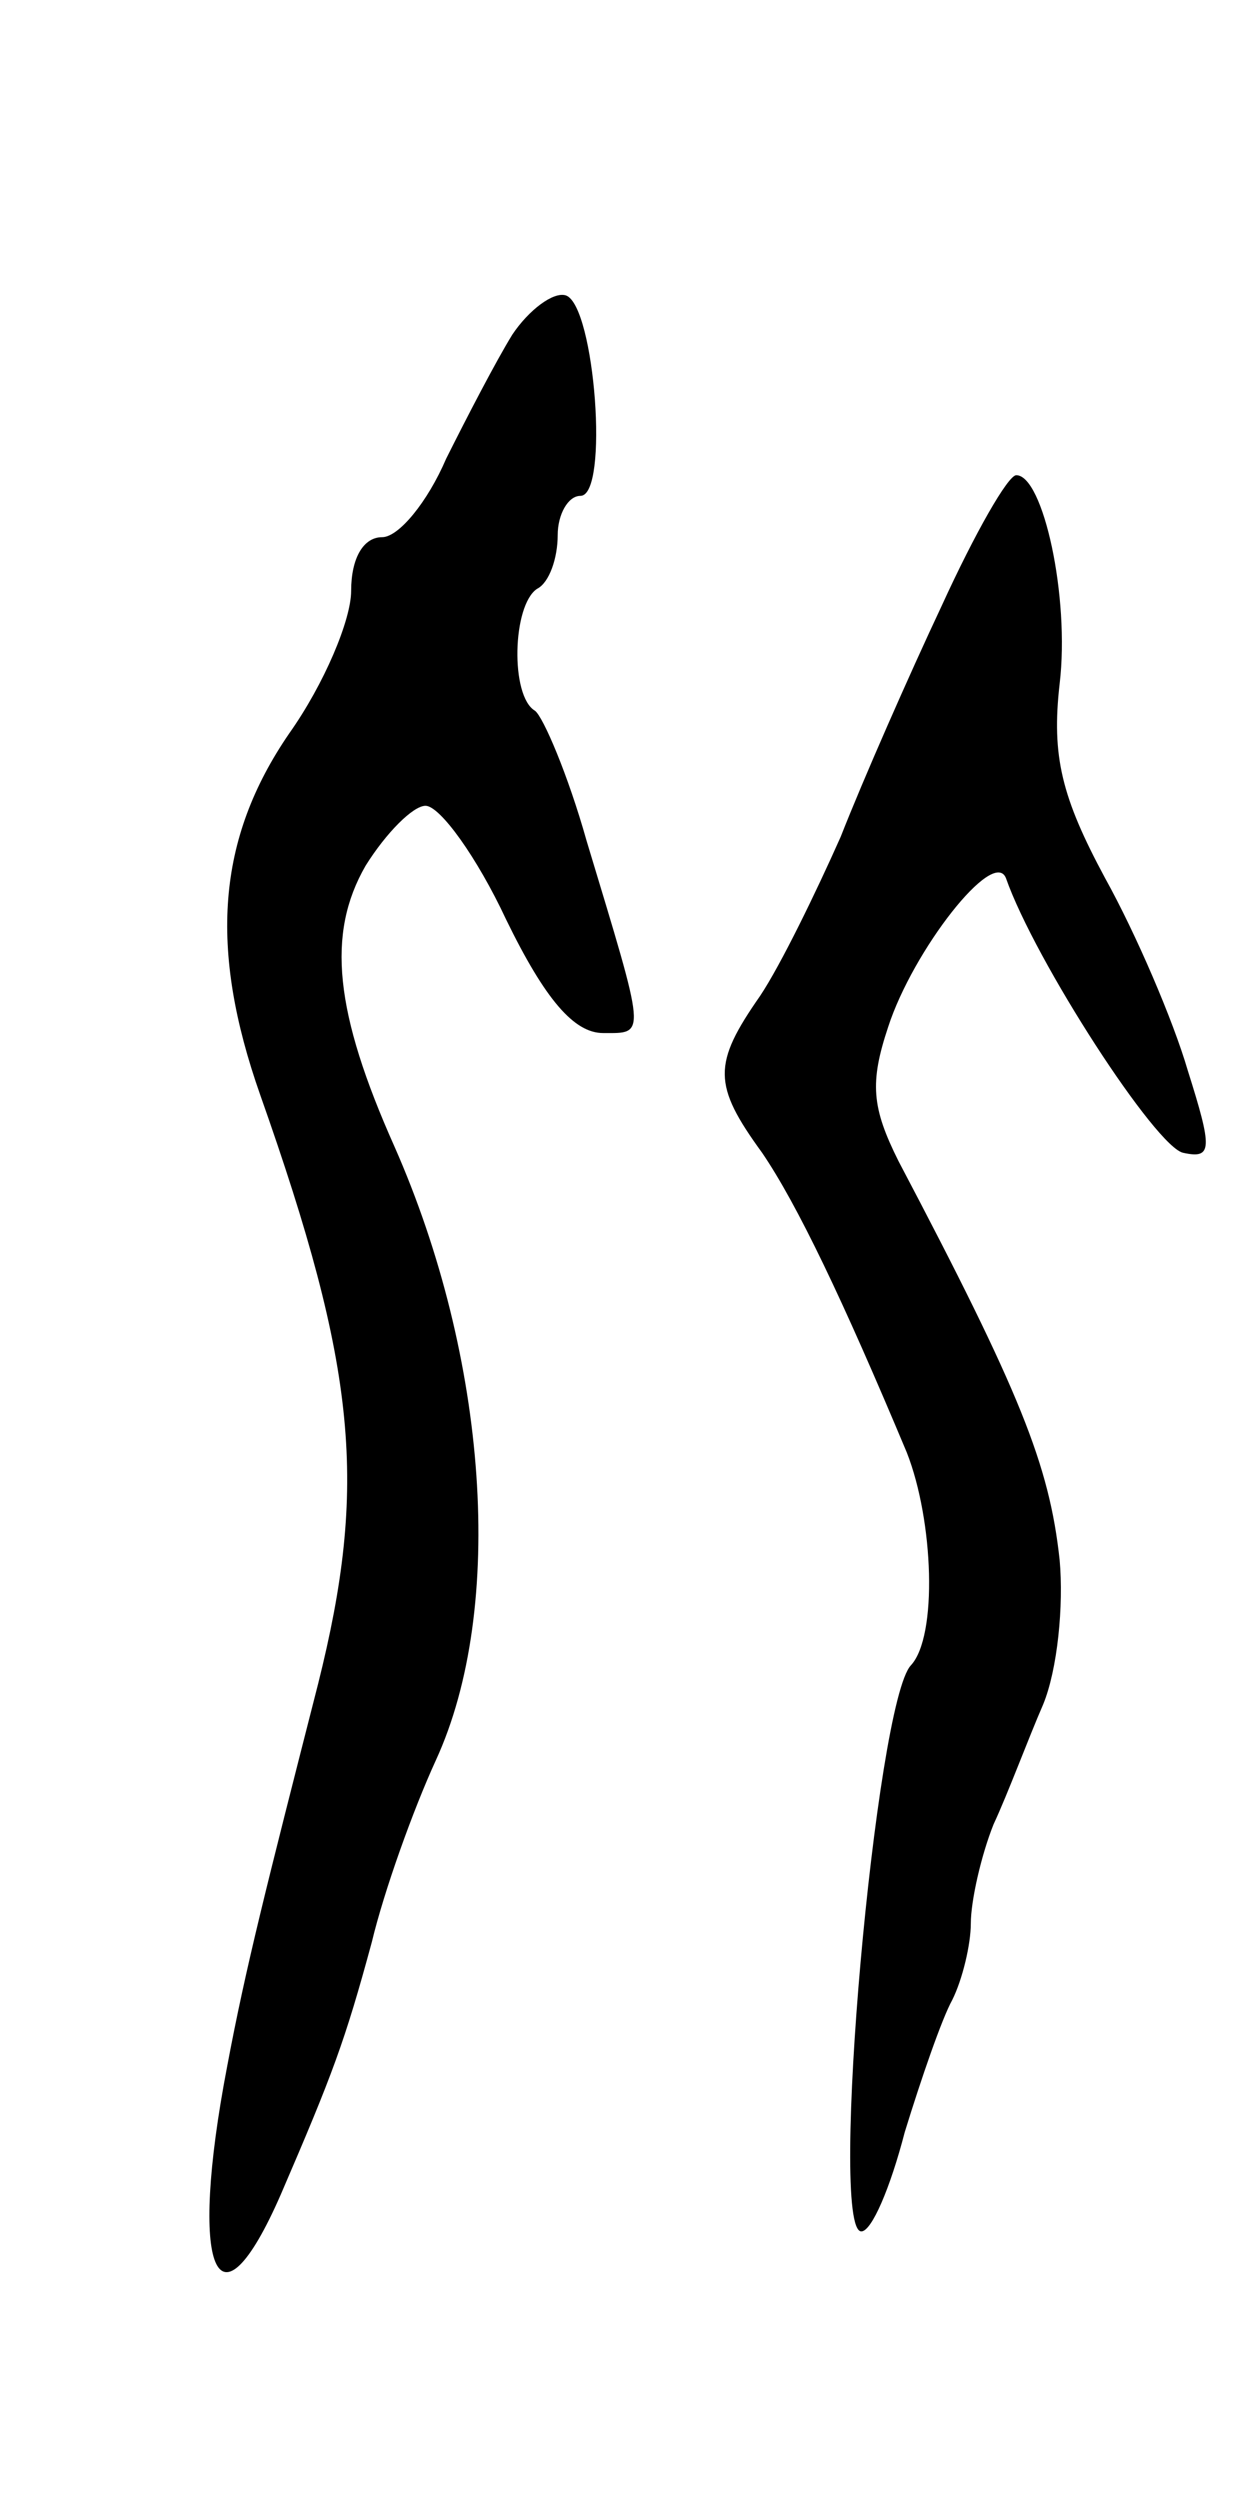 <svg version="1.0" xmlns="http://www.w3.org/2000/svg"
 width="61pt" height="121pt" viewBox="0 0 61 121"
 preserveAspectRatio="xMidYMid meet">
<g transform="translate(0,121) scale(0.1,-0.1)"
fill="#000000" stroke="none">
<path d="M248 1048 c-8 -13 -22 -40 -32 -60 -9 -21 -23 -38 -31 -38 -9 0 -15
-10 -15 -26 0 -14 -13 -45 -30 -69 -35 -51 -39 -104 -14 -175 47 -133 52 -189
28 -285 -25 -98 -35 -137 -44 -185 -19 -99 -5 -133 26 -62 25 58 31 74 44 122
6 25 20 64 31 88 34 74 25 195 -20 297 -29 65 -33 103 -14 136 10 16 23 29 29
29 7 0 25 -25 39 -55 19 -39 33 -55 47 -55 21 0 21 -3 -8 93 -9 32 -21 60 -25
63 -12 7 -11 51 1 59 6 3 10 15 10 26 0 10 5 19 11 19 14 0 7 92 -7 97 -6 2
-18 -7 -26 -19z"/>
<path d="M456 917 c-16 -34 -38 -84 -49 -112 -12 -27 -29 -62 -39 -77 -23 -33
-23 -43 1 -76 17 -25 39 -71 70 -145 13 -33 15 -89 2 -103 -17 -18 -40 -274
-24 -274 5 0 14 21 21 48 8 26 18 55 23 64 5 10 9 27 9 37 0 11 5 33 11 48 7
15 17 42 24 58 7 17 10 48 8 70 -5 46 -19 81 -78 193 -13 26 -14 38 -5 65 12
37 51 87 57 72 14 -40 73 -131 86 -133 14 -3 14 2 2 40 -7 24 -25 66 -40 93
-21 39 -26 59 -22 94 5 42 -8 101 -21 101 -4 0 -20 -28 -36 -63z"/>
</g>
</svg>
